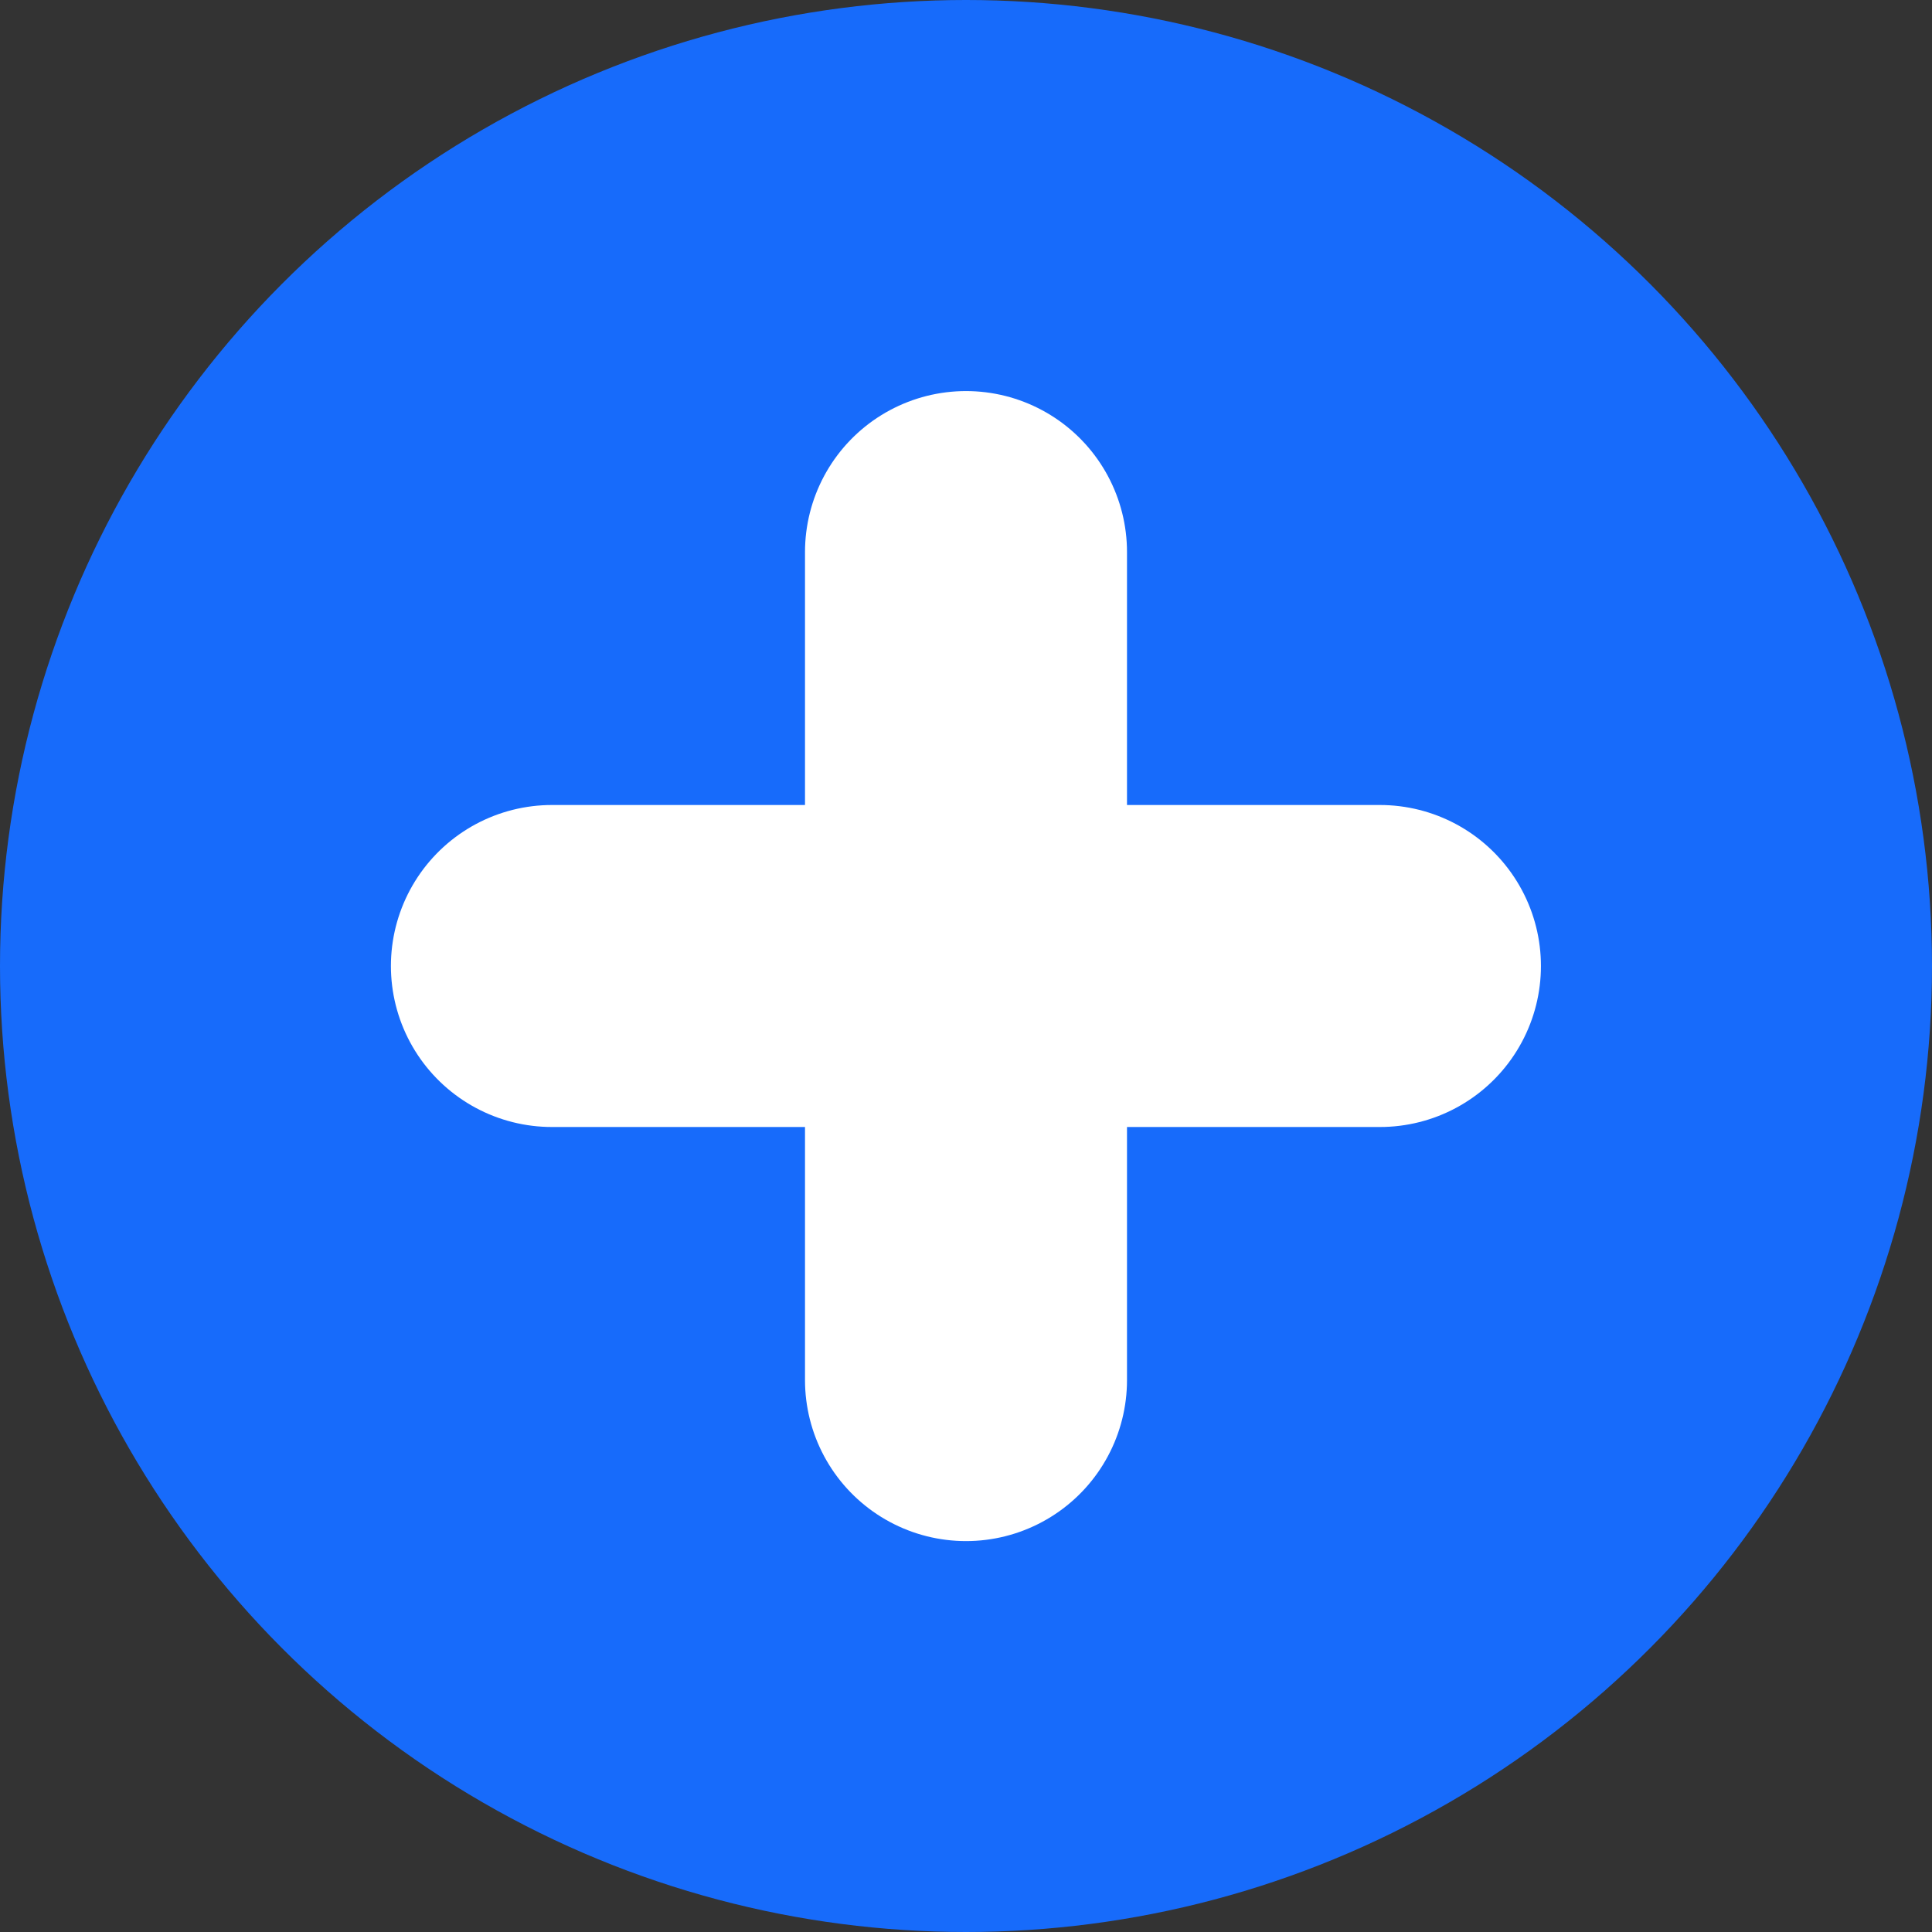  <svg width="12" height="12" viewBox="0 0 12 12" fill="none" xmlns="http://www.w3.org/2000/svg">
              <rect x="0" y="0" width="12" height="12" fill="#333333" stroke="none"/>
              <circle cx="6" cy="6" r="6" fill="#176BFB" />
              <path d="M6 3.429L6 8.572" stroke="white" stroke-width="2" stroke-linecap="round" />
              <path d="M8.571 6L3.428 6" stroke="white" stroke-width="2" stroke-linecap="round" />
            </svg>